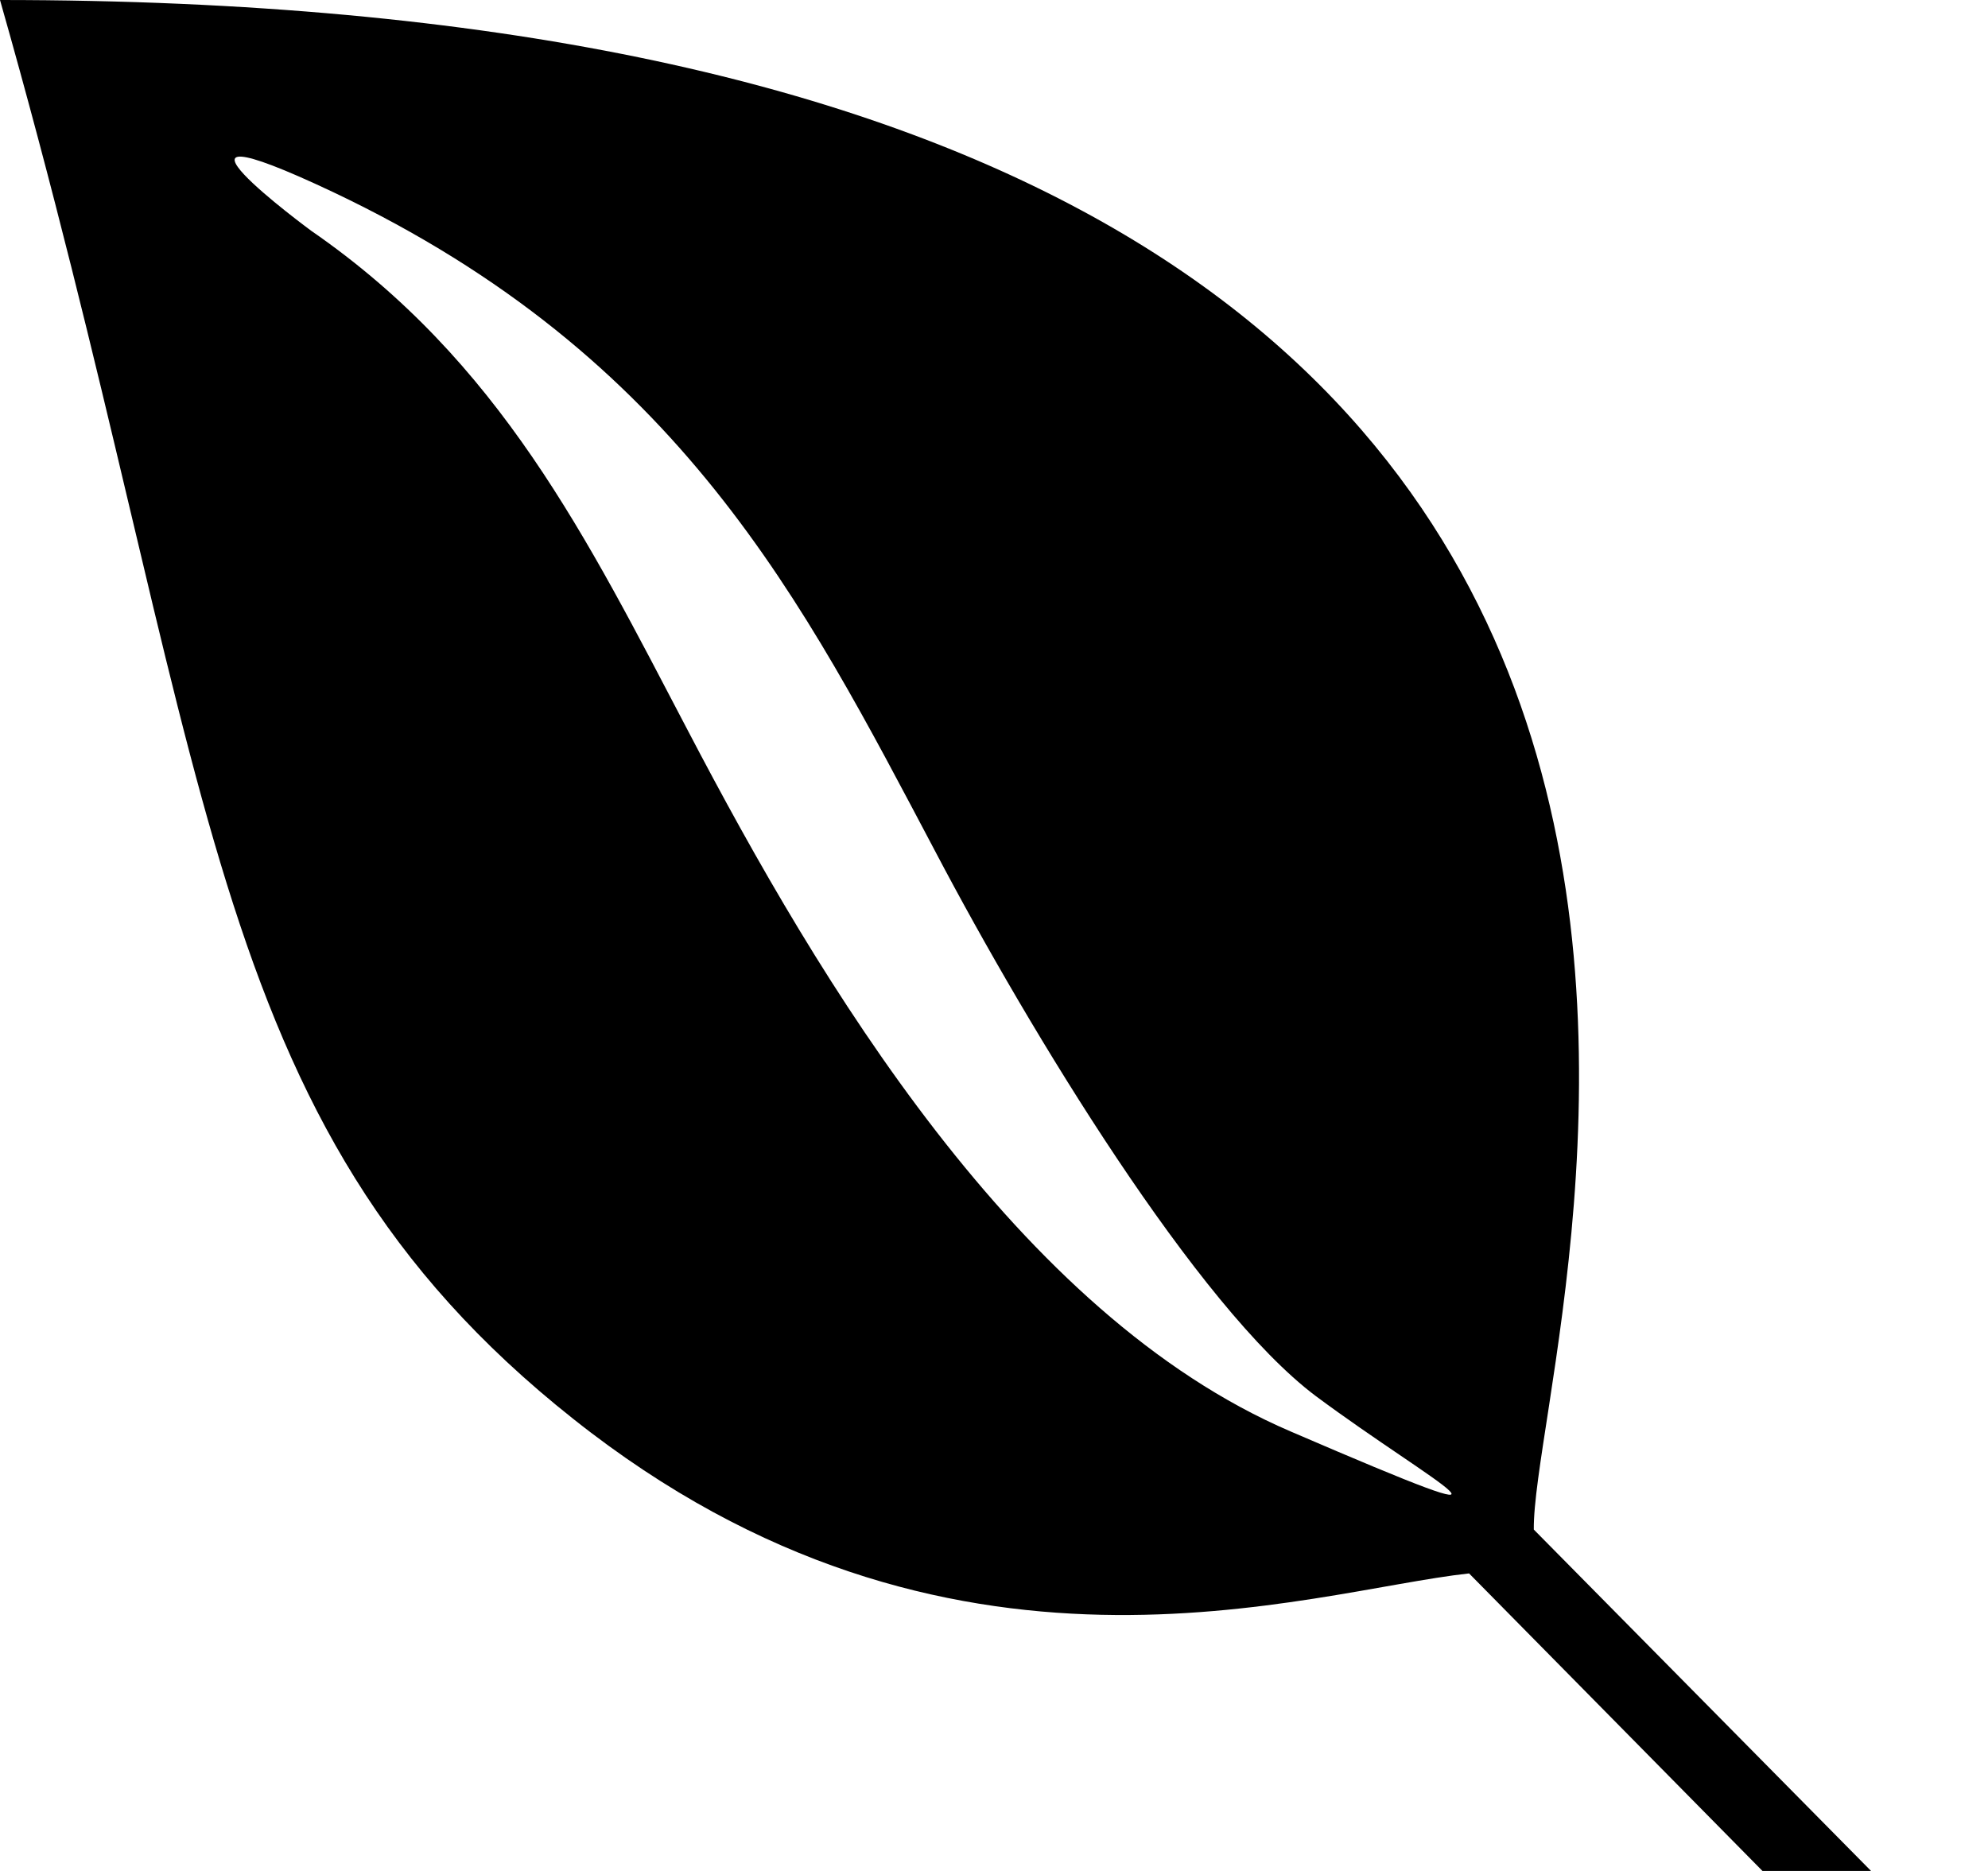 <!-- Generated by IcoMoon.io -->
<svg version="1.1" xmlns="http://www.w3.org/2000/svg" width="34" height="32" viewBox="0 0 34 32">
<title>envira</title>
<path d="M16 14.571c-2.268-4.286-4.357-8.464-10.304-11.286-3.554-1.679-0.375 0.661-0.375 0.661 3.232 2.232 4.714 5.25 6.446 8.554 2.25 4.304 5.643 9.982 10.304 11.982 4.643 2 2.446 0.893 0.429-0.607-2.018-1.518-4.875-6.214-6.5-9.304zM9.804 24.268c-6.446-5.107-6.089-11.214-9.804-24.268 34.125 0 26.196 22.661 26.232 26.161l5.768 5.839h-1.857l-5.018-5.089c-2.786 0.304-8.893 2.464-15.321-2.643z"></path>
</svg>
